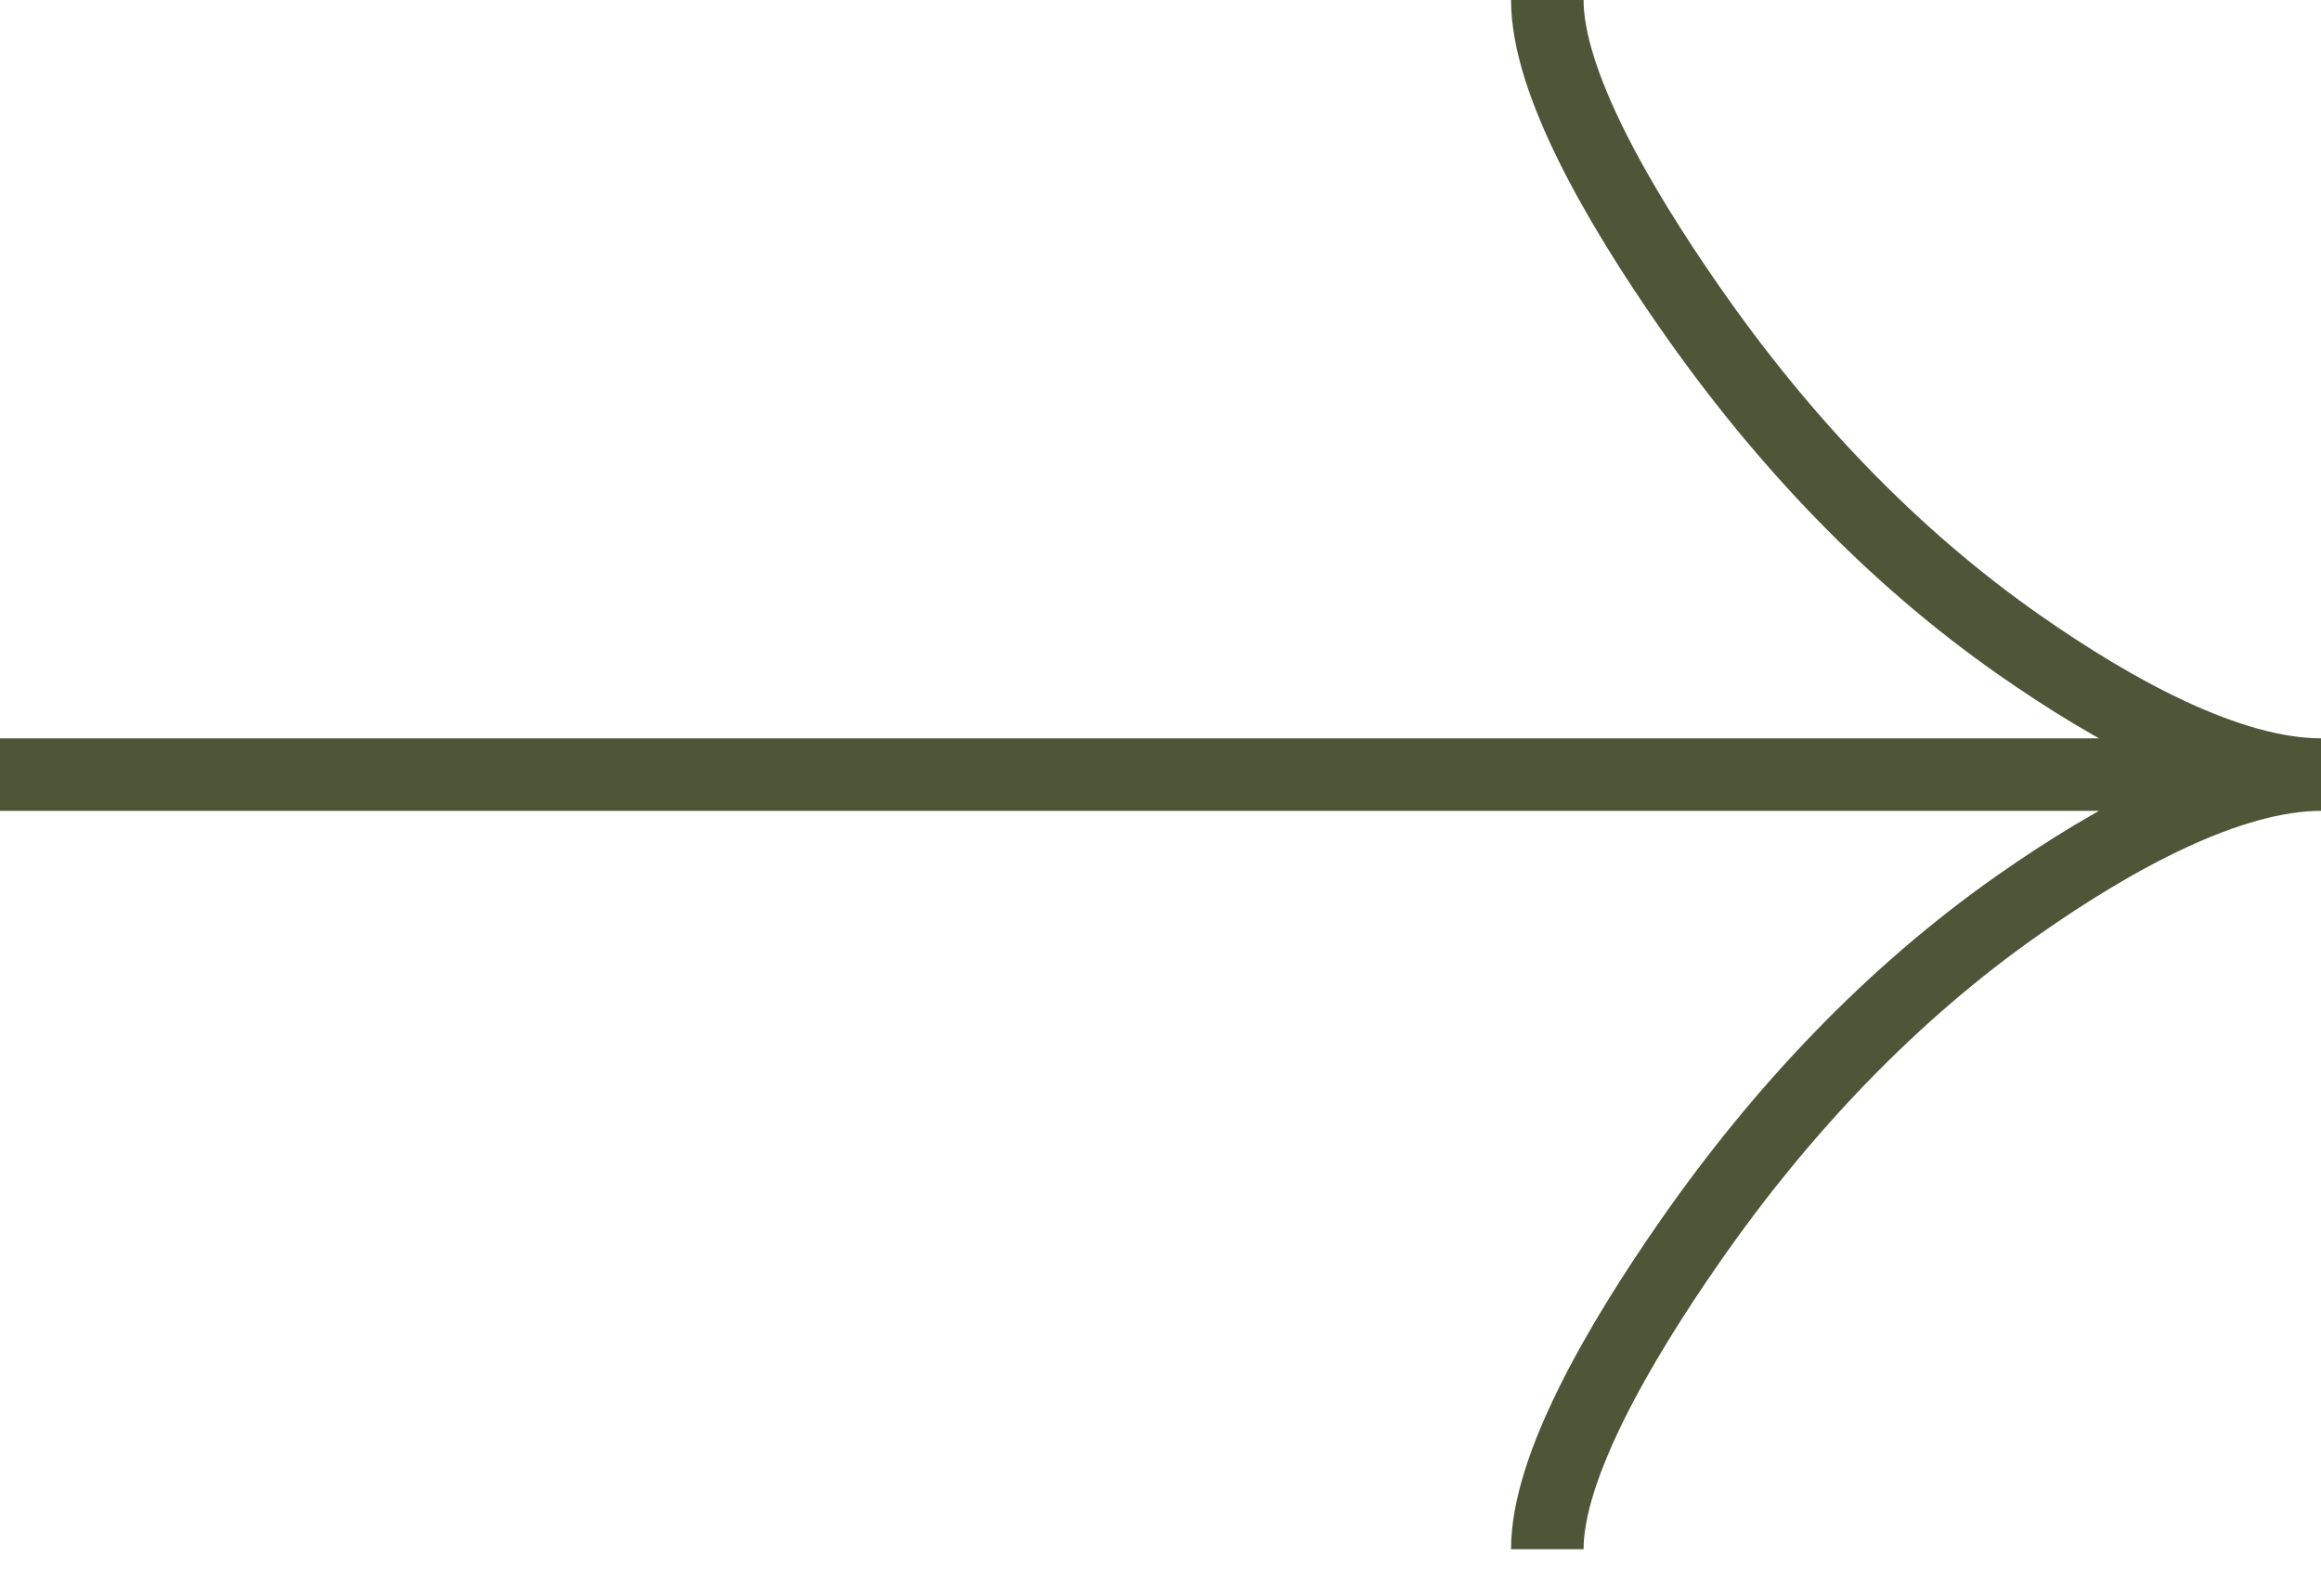 <svg width="32" height="22" viewBox="0 0 32 22" fill="none" xmlns="http://www.w3.org/2000/svg">
<path d="M21.333 0C21.333 1.132 22.311 2.822 23.3 4.241C24.572 6.072 26.092 7.669 27.835 8.888C29.141 9.802 30.725 10.679 32 10.679M32 10.679C30.725 10.679 29.14 11.556 27.835 12.47C26.092 13.69 24.572 15.287 23.3 17.115C22.311 18.535 21.333 20.229 21.333 21.358M32 10.679H0" stroke="#4F5637"/>
</svg>
